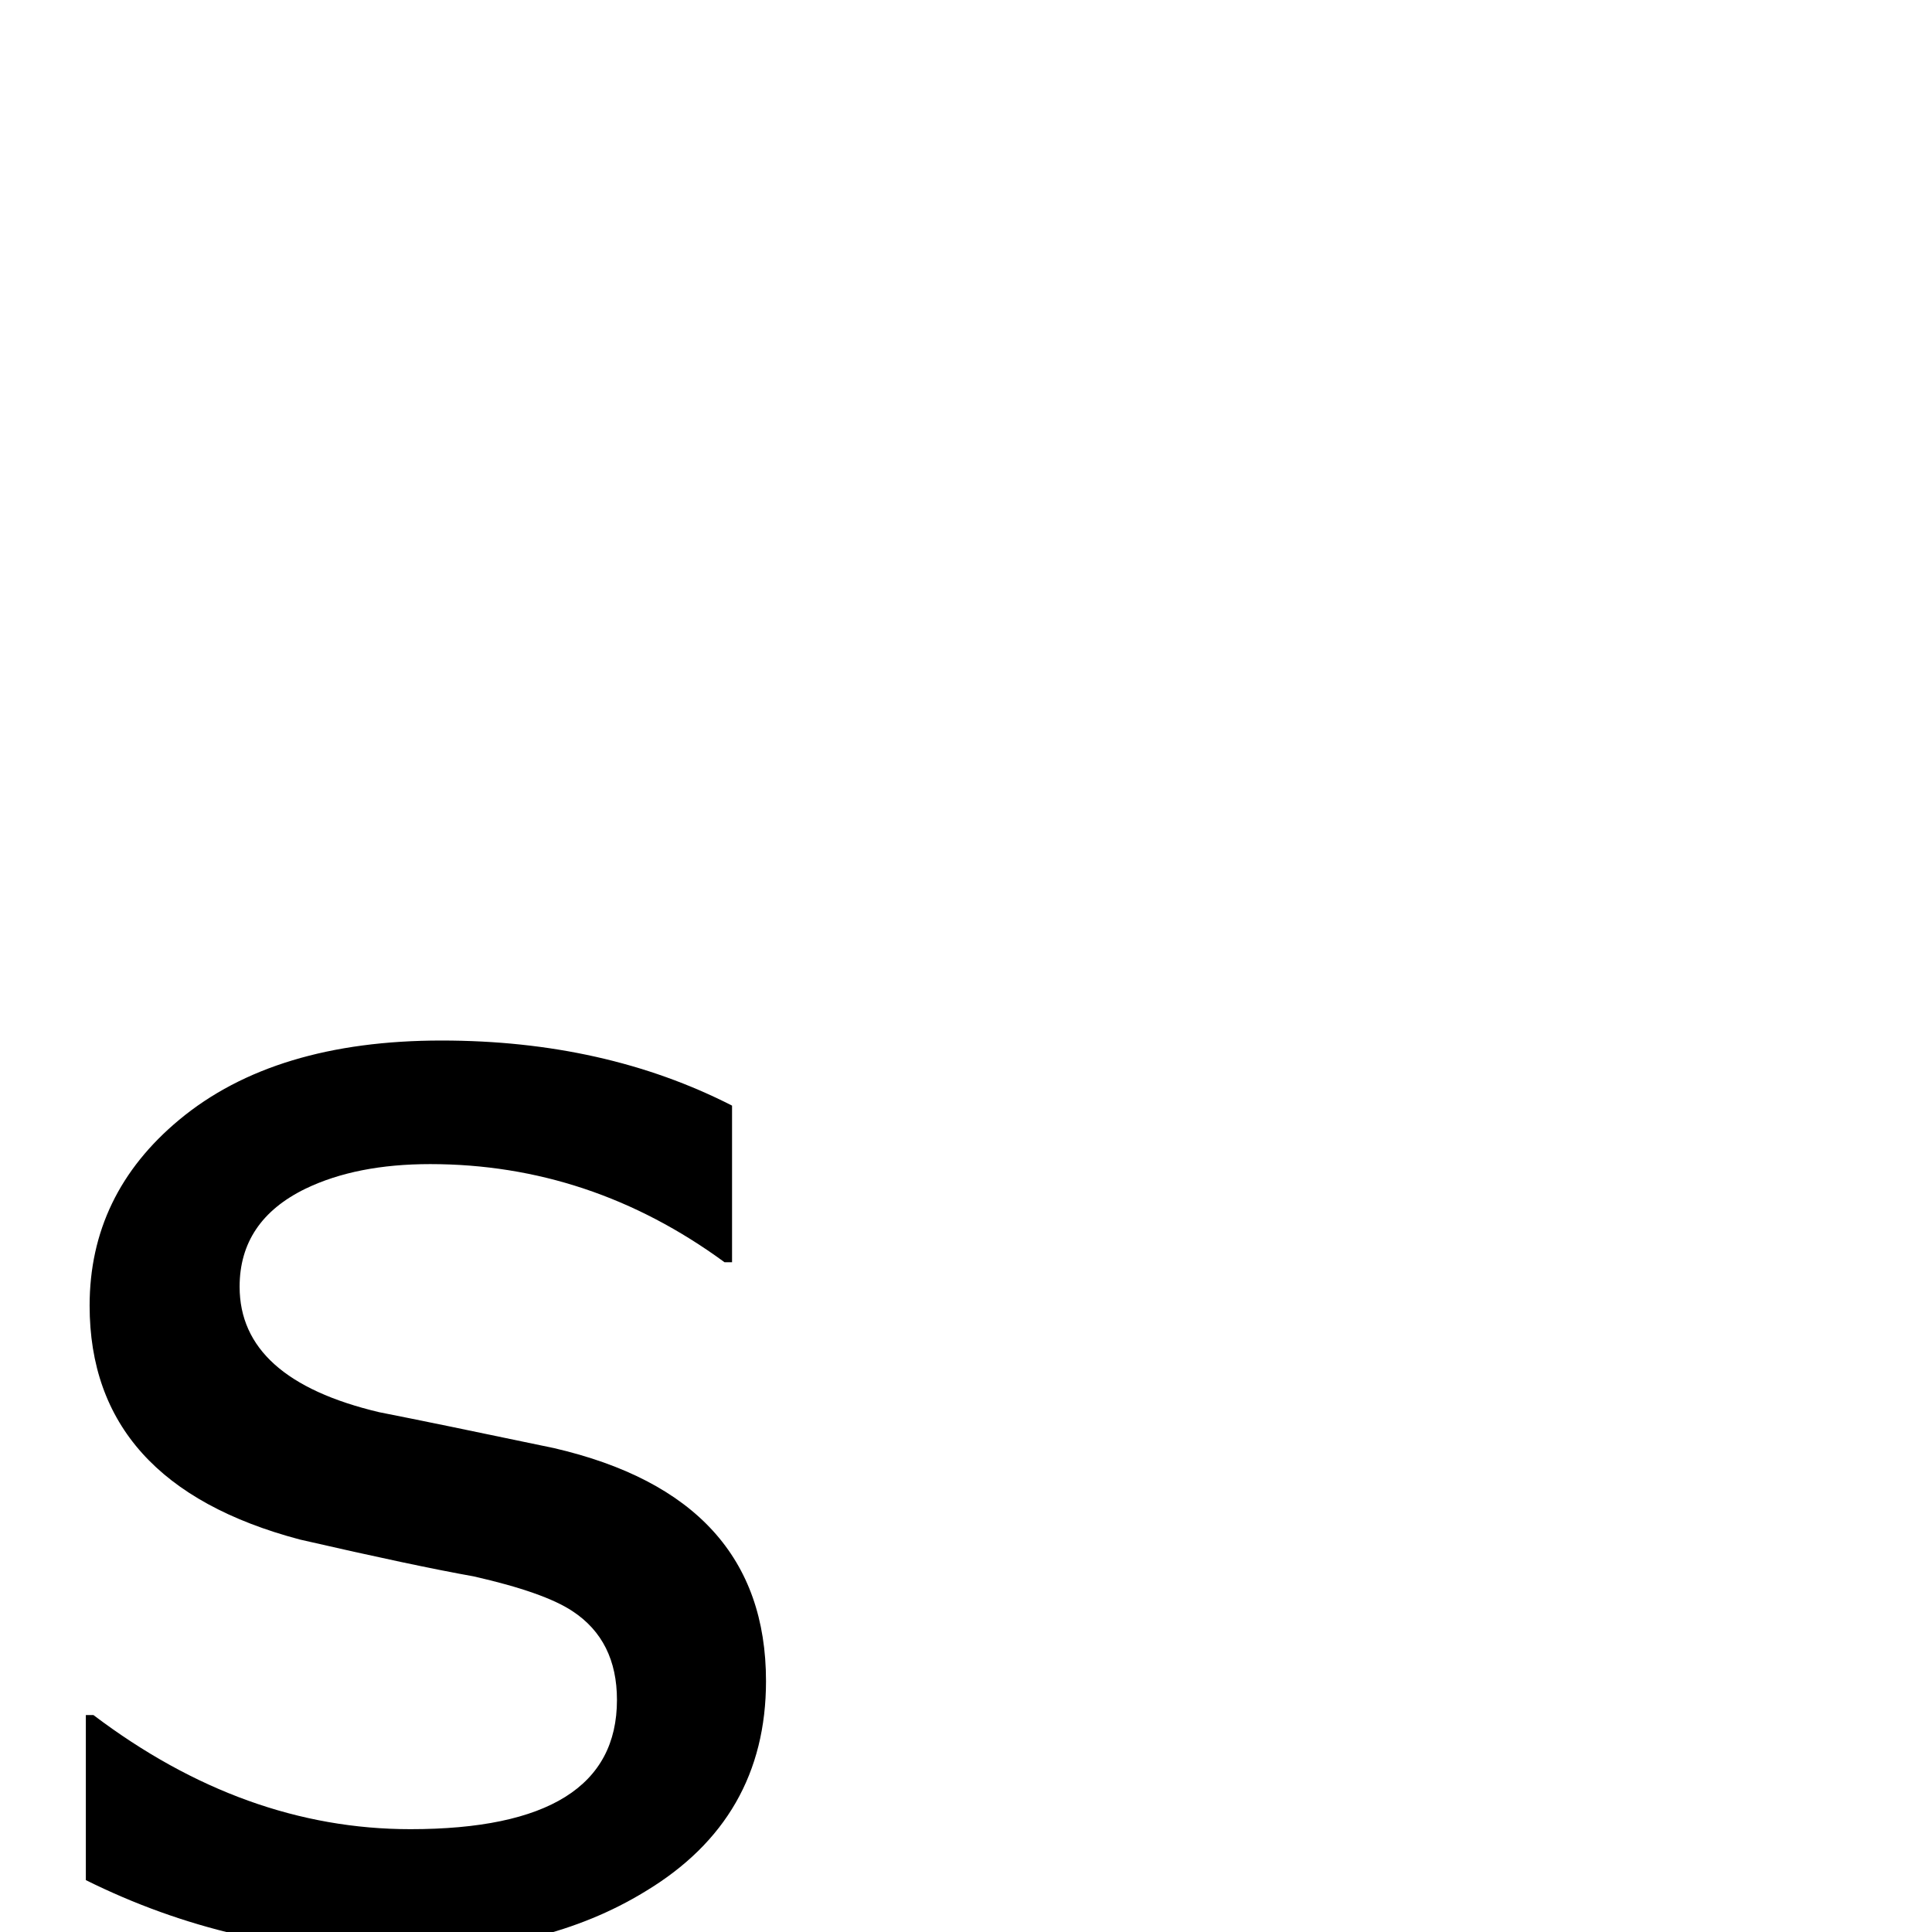<?xml version="1.0" standalone="no"?>
<!DOCTYPE svg PUBLIC "-//W3C//DTD SVG 1.1//EN" "http://www.w3.org/Graphics/SVG/1.1/DTD/svg11.dtd" >
<svg viewBox="0 -442 2048 2048">
  <g transform="matrix(1 0 0 -1 0 1606)">
   <path fill="currentColor"
d="M812 266q0 -146 -128 -223q-106 -65 -262 -65q-176 0 -331 77v175h8q160 -121 336 -121q219 0 219 137q0 63 -47 94q-30 20 -105 37q-62 11 -184 39q-223 59 -223 248q0 118 95 197q101 84 278 84q173 0 308 -69v-166h-8q-142 104 -312 104q-78 0 -132 -26
q-70 -34 -70 -104q0 -98 148 -133q61 -12 185 -38q225 -52 225 -247z" />
  </g>

</svg>
